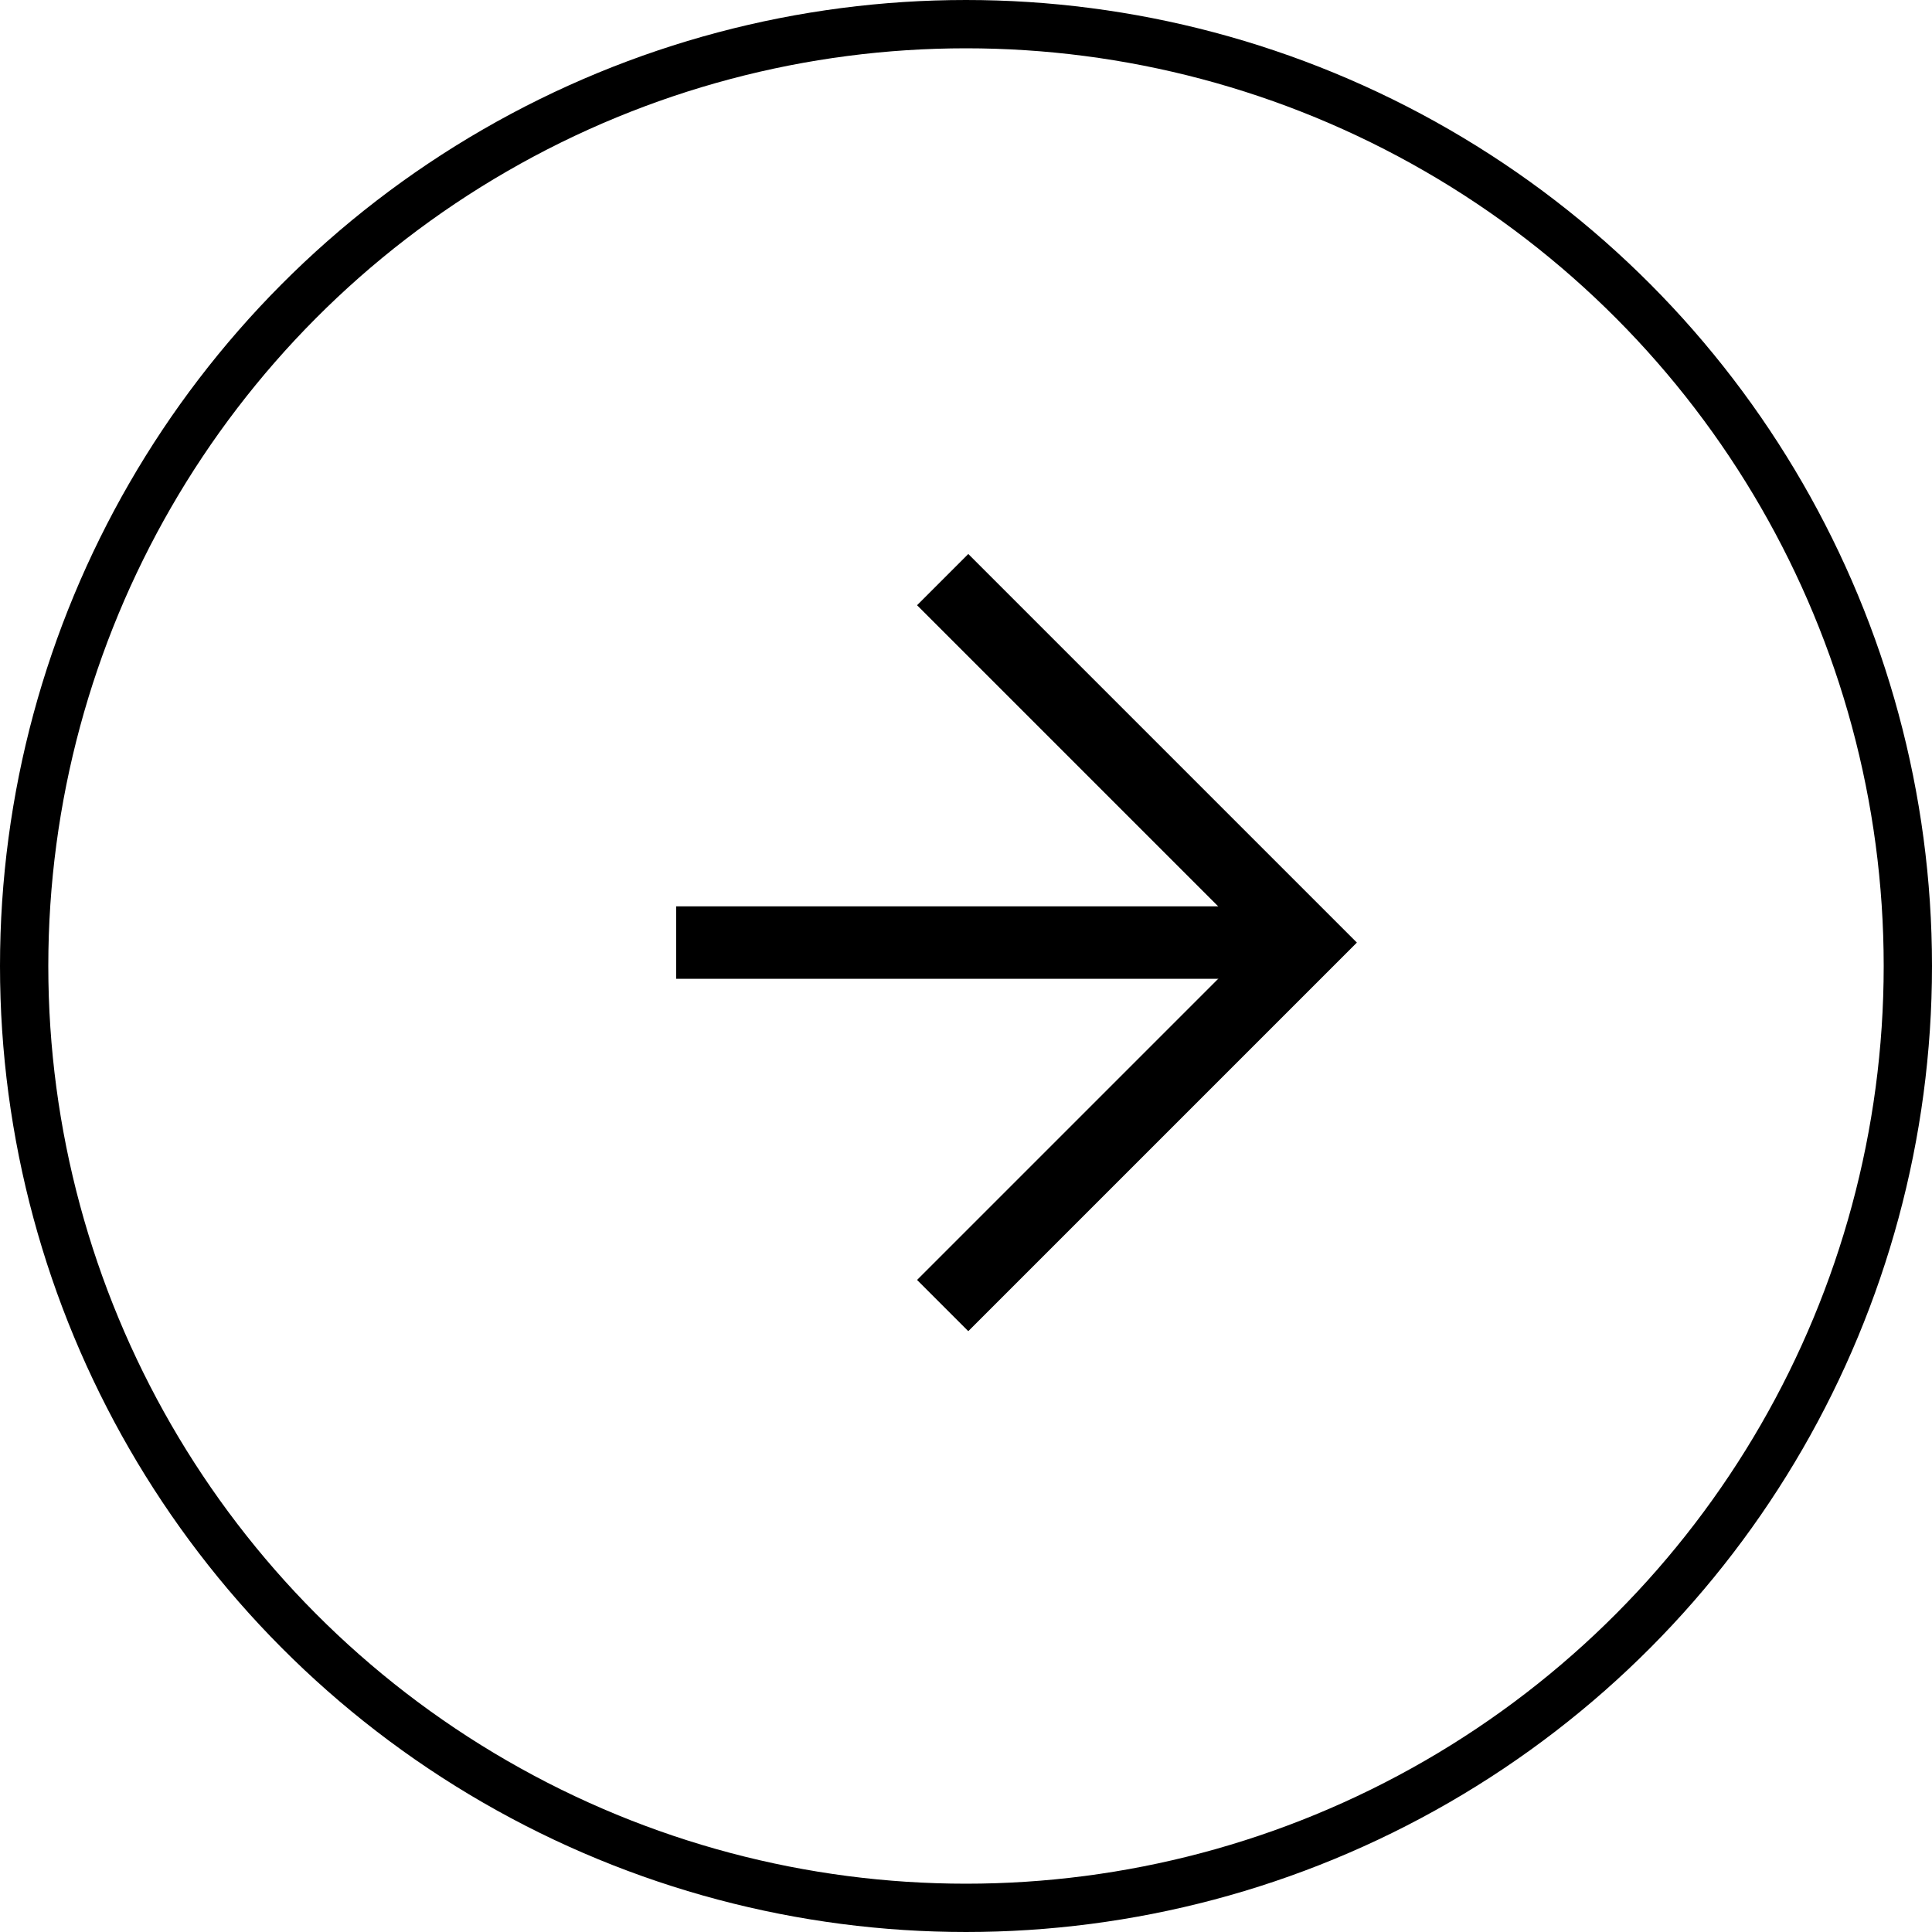 <svg width="40" height="40" viewBox="0 0 40 40" fill="none" xmlns="http://www.w3.org/2000/svg">
<circle cx="20" cy="20" r="19.5" stroke="black"/>
<path d="M14 19.515L27 19.515" stroke="black" stroke-width="1.5"/>
<path d="M19.517 27.03L27.032 19.515L19.517 12" stroke="black" stroke-width="1.5"/>
</svg>
